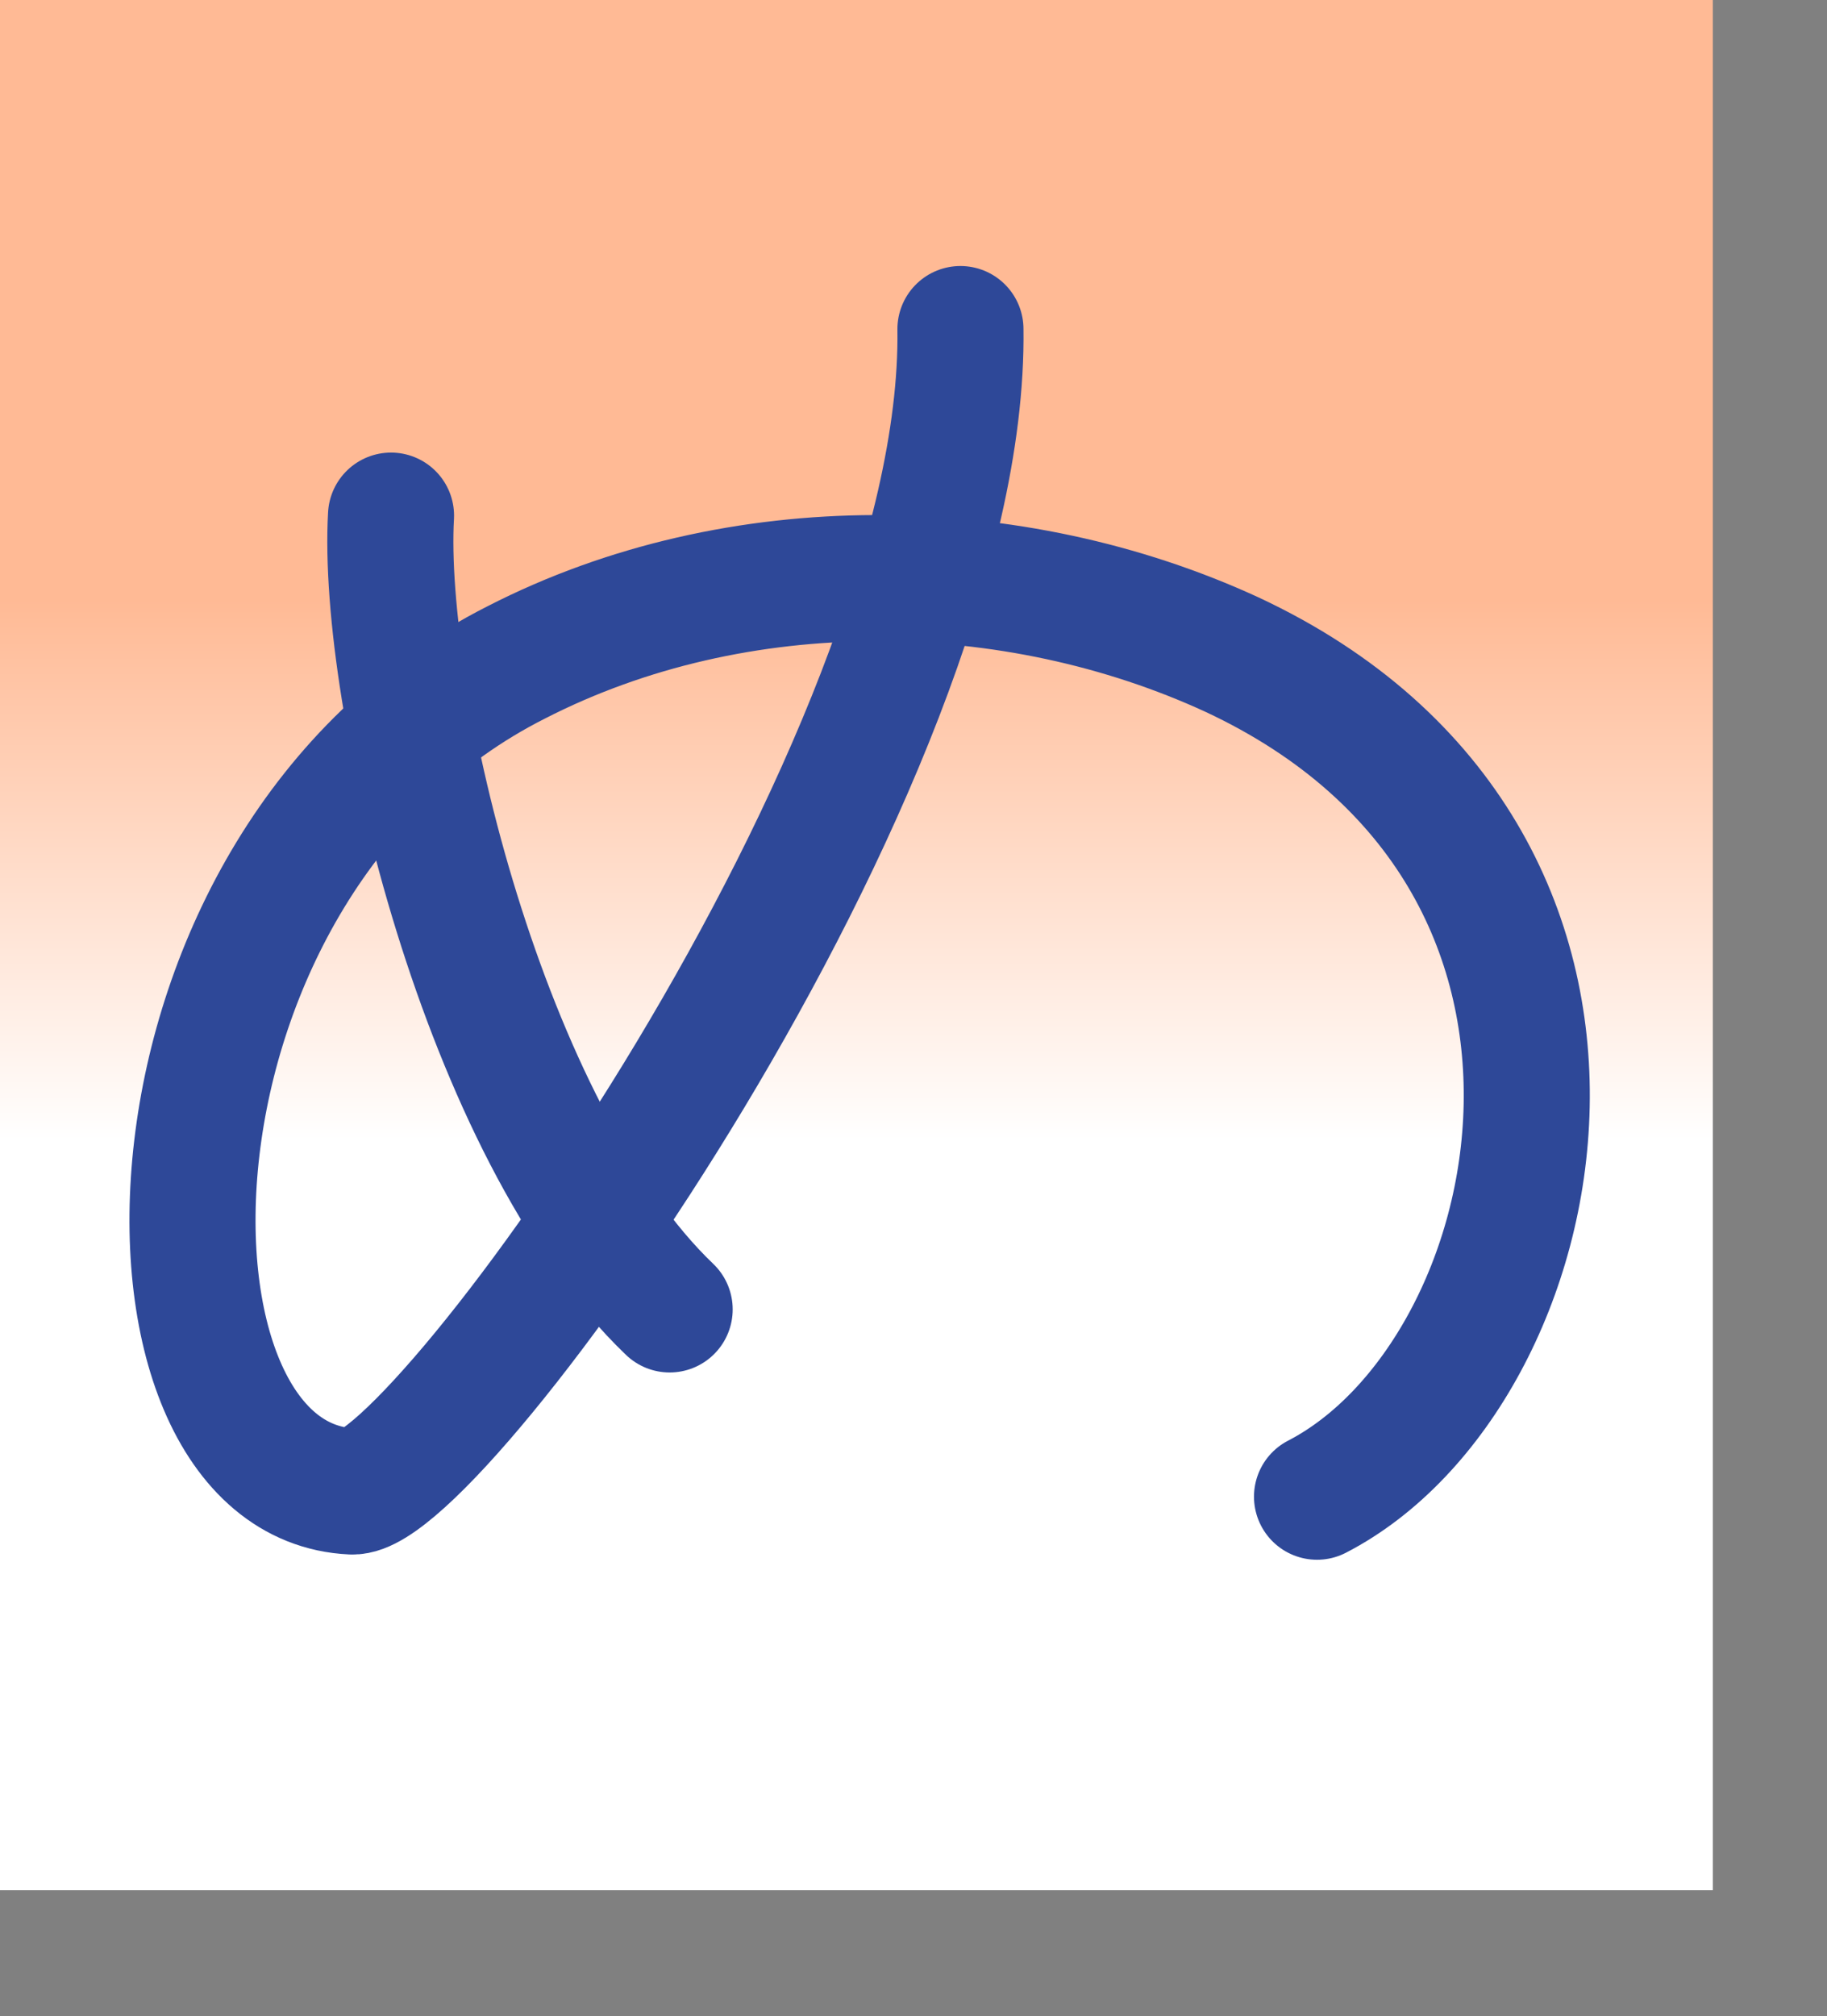 <?xml version="1.0" encoding="UTF-8" standalone="no"?>
<!DOCTYPE svg PUBLIC "-//W3C//DTD SVG 20010904//EN"
"http://www.w3.org/TR/2001/REC-SVG-20010904/DTD/svg10.dtd">
<!-- Created with Sodipodi ("http://www.sodipodi.com/") -->
<svg
   id="svg548"
   sodipodi:version="0.32"
   width="86.27mm"
   height="95.15mm"
   sodipodi:docbase="/mnt/sda1/ChoppyProg/kana-no-quiz/devel/data/img/kana/src/"
   sodipodi:docname="/mnt/sda1/ChoppyProg/kana-no-quiz/devel/data/img/kana/src/h_me.svg"
   xmlns="http://www.w3.org/2000/svg"
   xmlns:sodipodi="http://sodipodi.sourceforge.net/DTD/sodipodi-0.dtd"
   xmlns:xlink="http://www.w3.org/1999/xlink">
  <rect width="100%" height="100%" fill="#808080" stroke="none"/>
  <defs
     id="defs550">
    <linearGradient
       id="linearGradient567">
      <stop
         style="stop-color:#ffffff;stop-opacity:1;"
         offset="0"
         id="stop568" />
      <stop
         style="stop-color:#ffba95;stop-opacity:1;"
         offset="1"
         id="stop569" />
    </linearGradient>
    <linearGradient
       id="linearGradient561">
      <stop
         style="stop-color:#ffc9ff;stop-opacity:1;"
         offset="0"
         id="stop562" />
      <stop
         style="stop-color:#00f3ff;stop-opacity:1;"
         offset="1"
         id="stop563" />
    </linearGradient>
    <linearGradient
       xlink:href="#linearGradient567"
       id="linearGradient564"
       x1="0.492"
       y1="0.602"
       x2="0.492"
       y2="0.32"
       gradientUnits="objectBoundingBox"
       spreadMethod="pad" />
    <radialGradient
       xlink:href="#linearGradient567"
       id="radialGradient565"
       cx="0.552"
       cy="0.508"
       fx="0.552"
       fy="0.508"
       r="0.612"
       gradientUnits="objectBoundingBox"
       spreadMethod="pad" />
    <linearGradient
       xlink:href="#linearGradient561"
       id="linearGradient566" />
  </defs>
  <sodipodi:namedview
     id="base" />
  <rect
     style="font-size:12;fill:url(#linearGradient564);fill-rule:evenodd;stroke:none;stroke-width:0.375;stroke-linecap:square;stroke-linejoin:round;stroke-dashoffset:0;stroke-dasharray:none;stroke-opacity:1;"
     id="rect571"
     width="305.681"
     height="337.146"
     x="-7.275958e-12"
     y="-6.103516e-5" />
  <g
     id="g622">
    <path
       style="font-size:12.000;fill:none;fill-rule:evenodd;stroke:#2e4898;stroke-width:22.500;stroke-linecap:round;stroke-dasharray:none;"
       d="M 235.046 266.952 C 277.344 245.126 297.59 153.012 219.835 116.741 C 180.91 98.827 131.709 97.855 92.132 118.148 C 21.559 153.794 20.47 264.09 62.826 266.017 C 77.989 266.66 172.513 136.363 171.408 58.698 "
       id="path554"
       sodipodi:nodetypes="cssss" />
    <path
       style="font-size:12.000;fill:none;fill-rule:evenodd;stroke:#2e4898;stroke-width:22.500;stroke-linecap:round;stroke-dasharray:none;"
       d="M 69.785 91.973 C 67.98 123.855 86.317 201.824 119.51 233.548 "
       id="path557"
       sodipodi:nodetypes="cc" />
  </g>
</svg>
